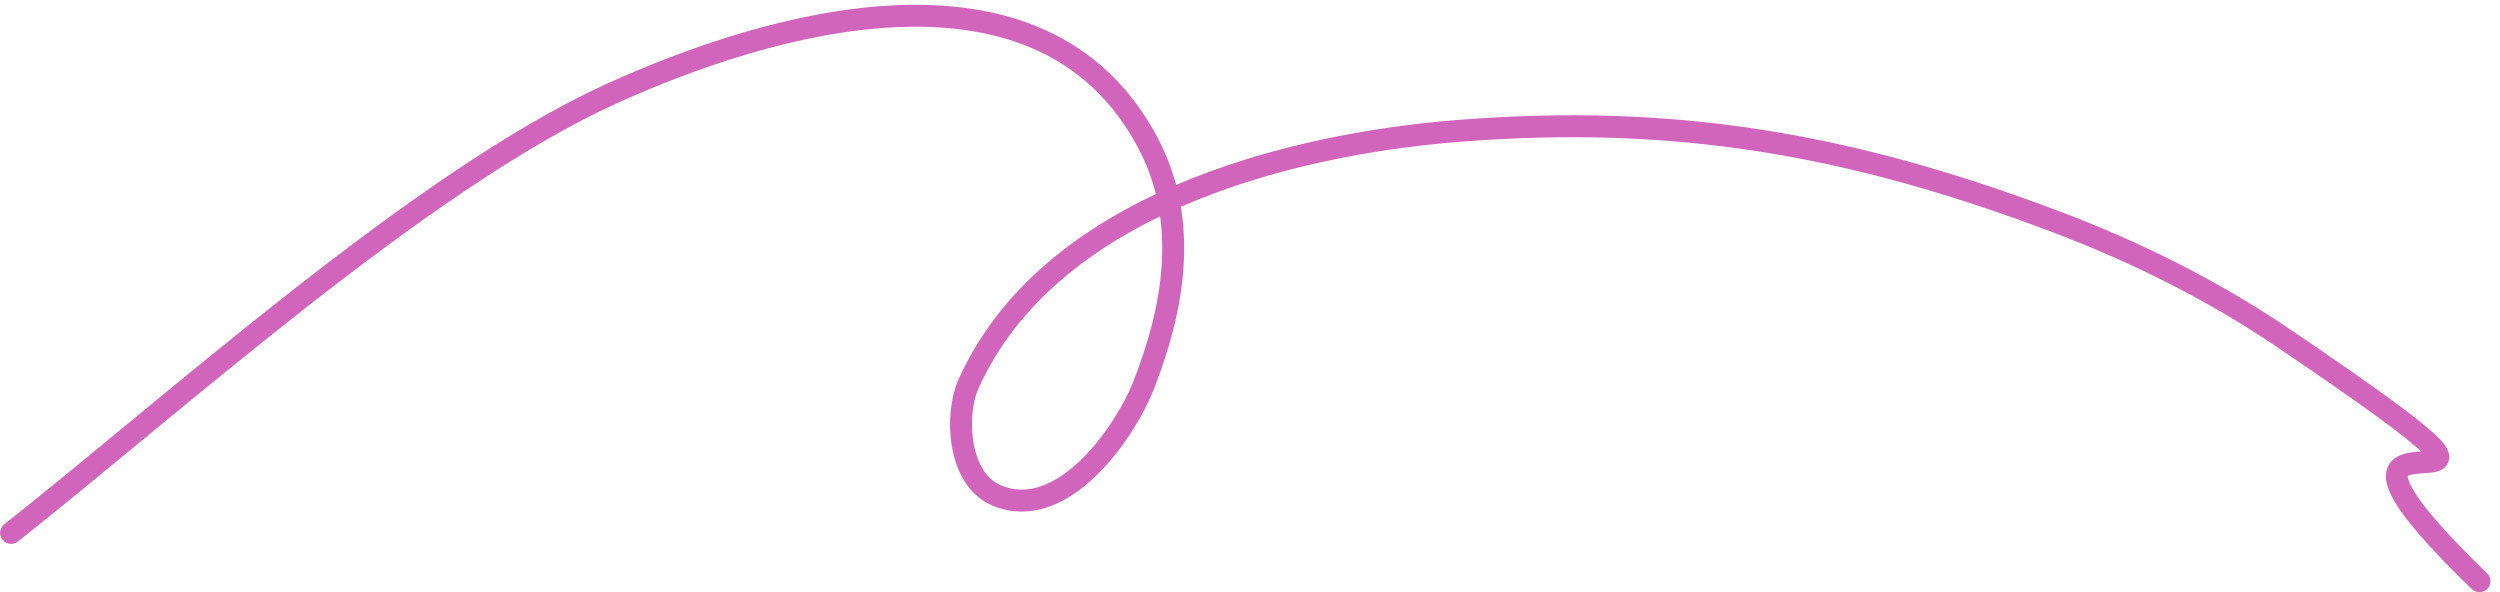 <svg width="228" height="54" viewBox="0 0 228 54" fill="none" xmlns="http://www.w3.org/2000/svg">
<path d="M1.01 48.602C15.705 36.999 38.425 16.443 55.7 8.572C70.06 2.03 95.015 -5.327 104.704 13.059C108.501 20.263 107.029 28.215 104.26 35.229C102.651 39.305 96.95 47.737 90.887 45.181C87.28 43.66 87.116 37.718 88.311 35.051C95.6 18.787 117.219 13.205 132.872 11.949C152.817 10.348 168.834 13.174 187.474 20.212C194.723 22.95 201.759 26.443 208.177 30.786C240.62 52.739 204.134 31.75 226.126 53" stroke="#D165BC" stroke-width="2" stroke-linecap="round"/>
</svg>

